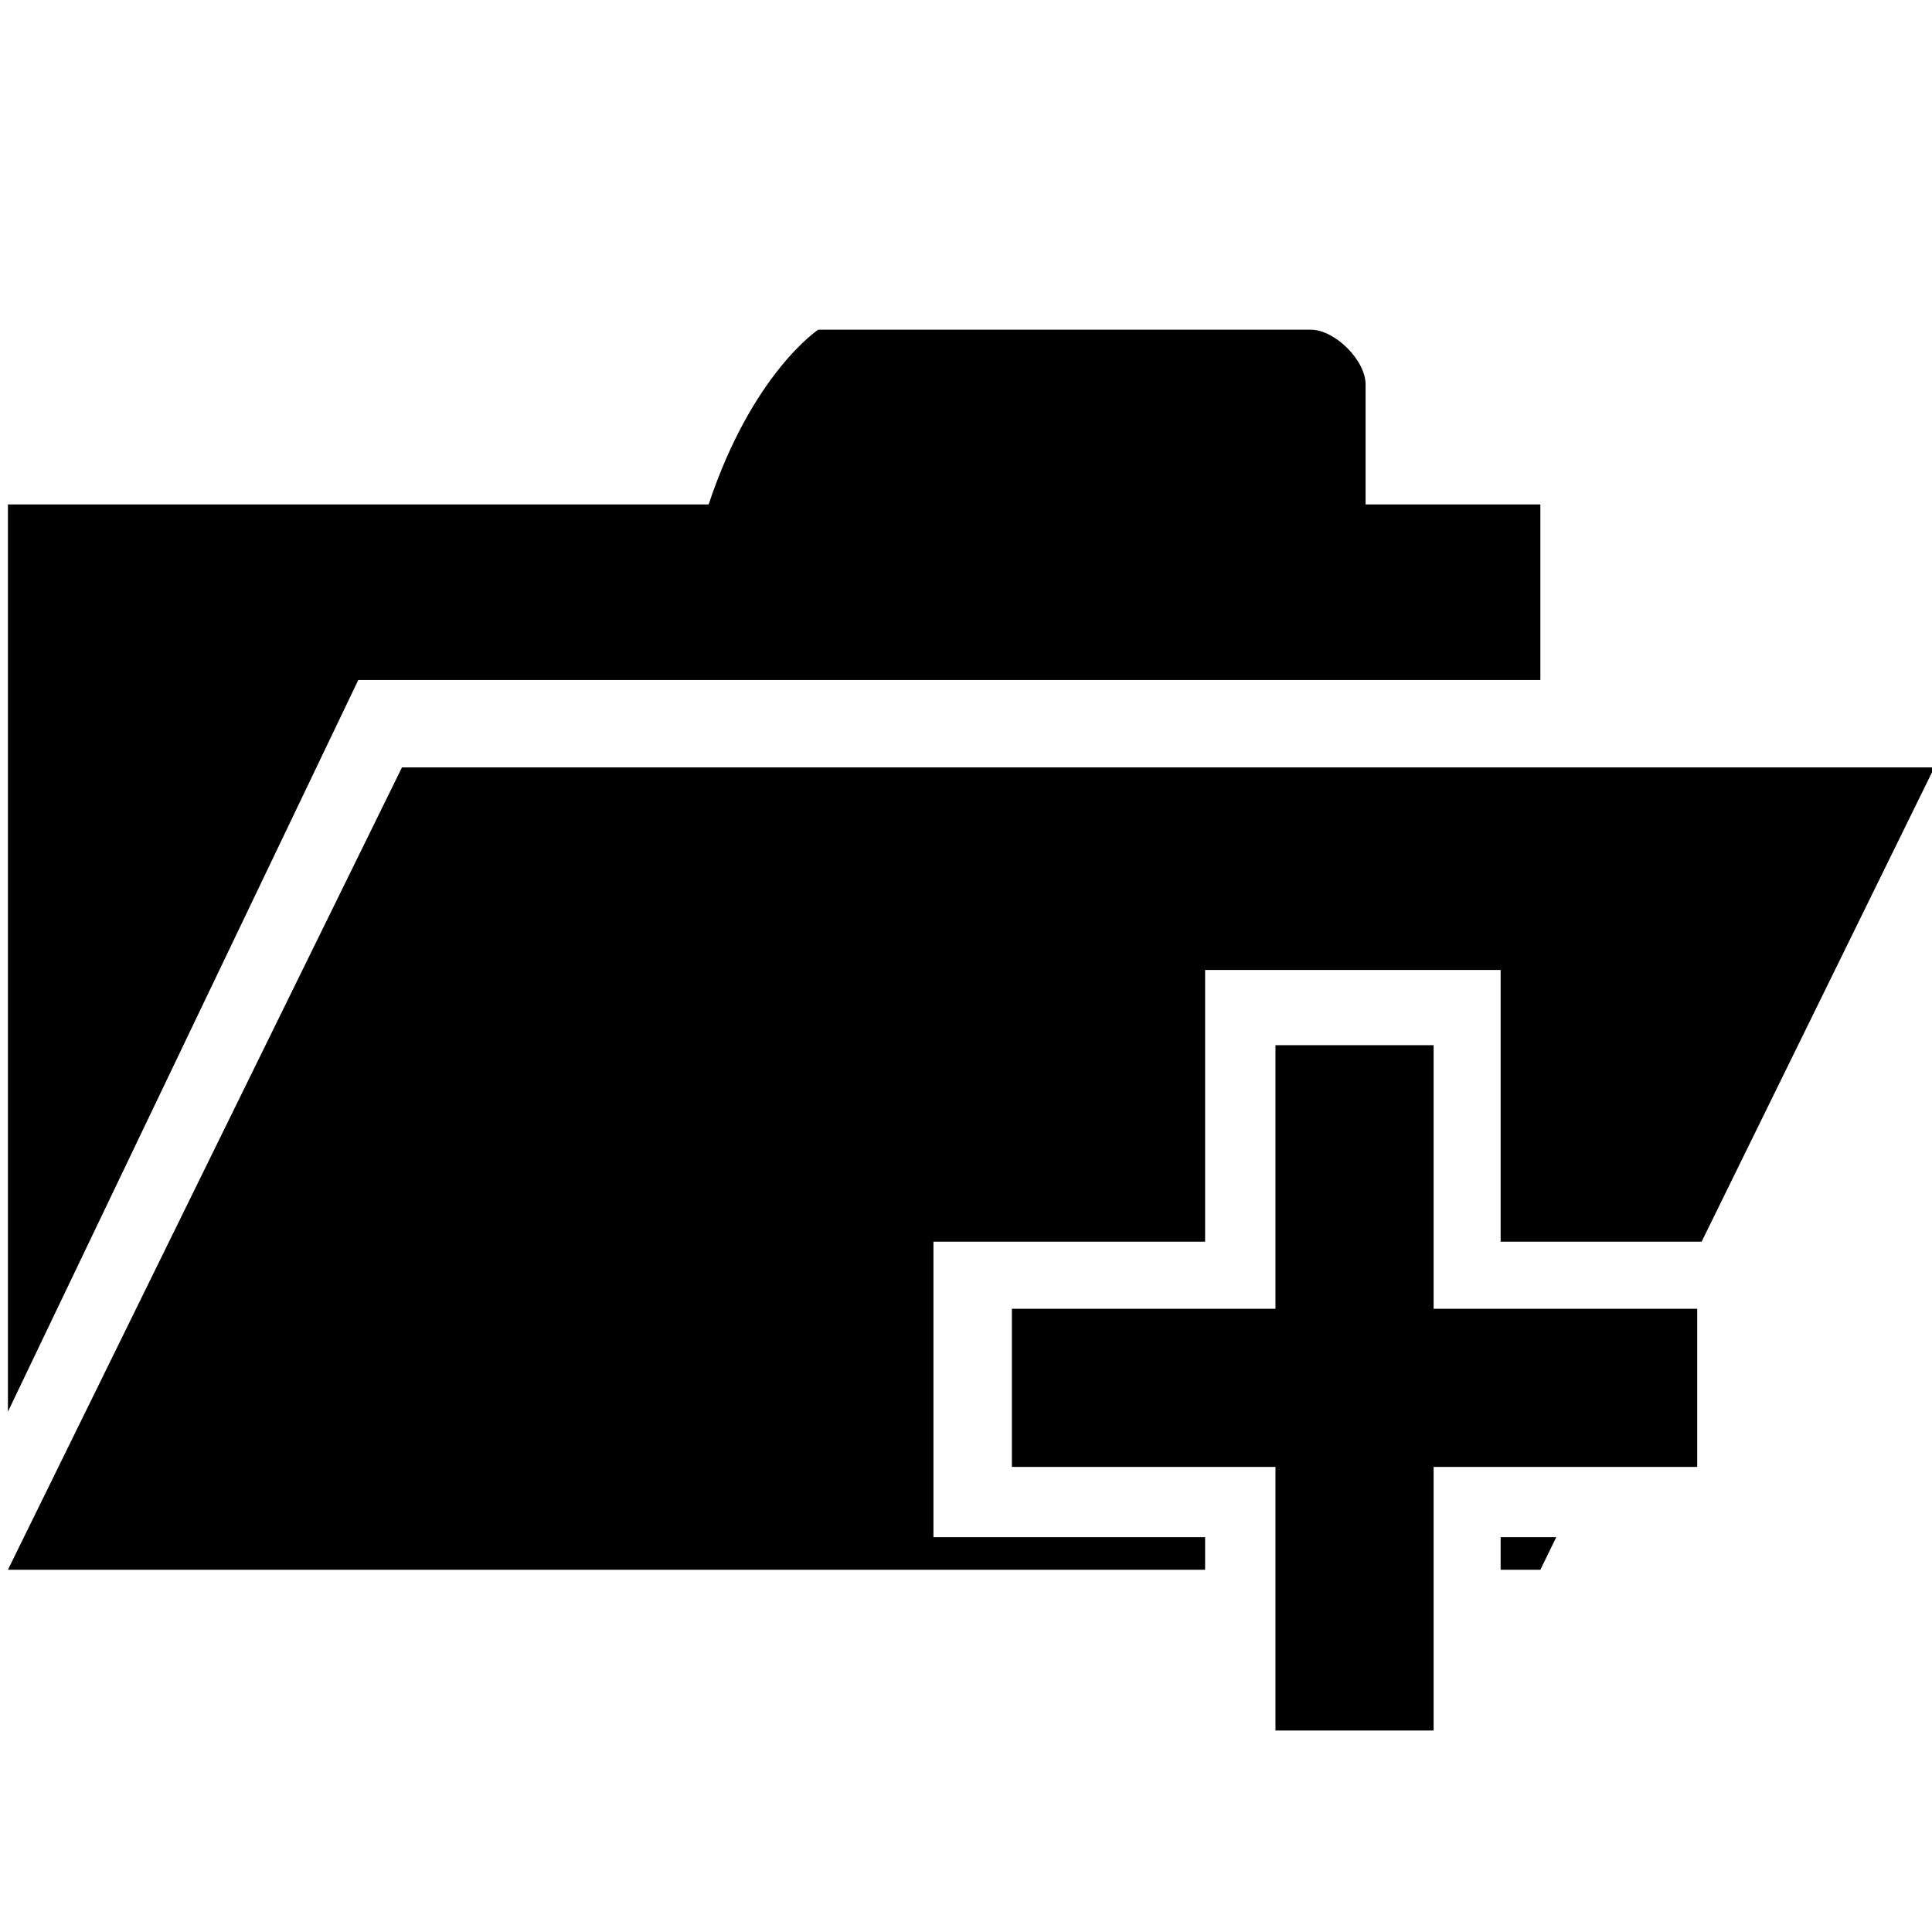 <?xml version="1.0" encoding="UTF-8" standalone="no"?>
<svg
   xmlns:dc="http://purl.org/dc/elements/1.1/"
   xmlns:cc="http://creativecommons.org/ns#"
   xmlns:rdf="http://www.w3.org/1999/02/22-rdf-syntax-ns#"
   xmlns:svg="http://www.w3.org/2000/svg"
   xmlns="http://www.w3.org/2000/svg"
   xmlns:sodipodi="http://sodipodi.sourceforge.net/DTD/sodipodi-0.dtd"
   xmlns:inkscape="http://www.inkscape.org/namespaces/inkscape"
   version="1.1"
   width="76"
   height="76"
   viewBox="0 0 76.00 76.00"
   enable-background="new 0 0 76.00 76.00"
   xml:space="preserve"
   id="svg2"
   inkscape:version="0.48.4 r9939"
   sodipodi:docname="project.add.svg"><defs
   id="defs8" /><sodipodi:namedview
   pagecolor="#ffffff"
   bordercolor="#666666"
   borderopacity="1"
   objecttolerance="10"
   gridtolerance="10"
   guidetolerance="10"
   inkscape:pageopacity="0"
   inkscape:pageshadow="2"
   inkscape:window-width="1920"
   inkscape:window-height="1017"
   id="namedview6"
   showgrid="false"
   inkscape:zoom="4.3915053"
   inkscape:cx="-21.600323"
   inkscape:cy="35.157177"
   inkscape:window-x="-8"
   inkscape:window-y="-8"
   inkscape:window-maximized="1"
   inkscape:current-layer="svg2" />
	<path
   style="fill:#000000;fill-opacity:1;stroke-width:0.2;stroke-linejoin:round"
   d="M 32.188 12.969 C 32.188 12.969 29.597 14.678 27.875 19.844 L 0.312 19.844 L 0.312 55.531 L 14.094 26.75 L 60.594 26.75 L 60.594 19.844 L 53.719 19.844 L 53.719 15.125 C 53.719 14.174 52.514 12.969 51.562 12.969 L 32.188 12.969 z M 15.812 30.188 L 0.312 61.75 L 47.406 61.75 L 47.406 60.469 L 36.719 60.469 L 36.719 48.844 L 47.406 48.844 L 47.406 38.156 L 59.031 38.156 L 59.031 48.844 L 66.938 48.844 L 76.094 30.188 L 15.812 30.188 z M 59.031 60.469 L 59.031 61.75 L 60.594 61.75 L 61.219 60.469 L 59.031 60.469 z "
   id="path4" />
<path
   d="m 50.174,41.115 6.221,0 0,10.369 10.369,0 0,6.221 -10.369,0 0,10.369 -6.221,0 0,-10.369 -10.369,0 0,-6.221 10.369,0 z"
   id="path4-4"
   inkscape:connector-curvature="0"
   style="fill:#000000;fill-opacity:1;stroke-width:0.2;stroke-linejoin:round"
   sodipodi:nodetypes="ccccccccccccc" /></svg>